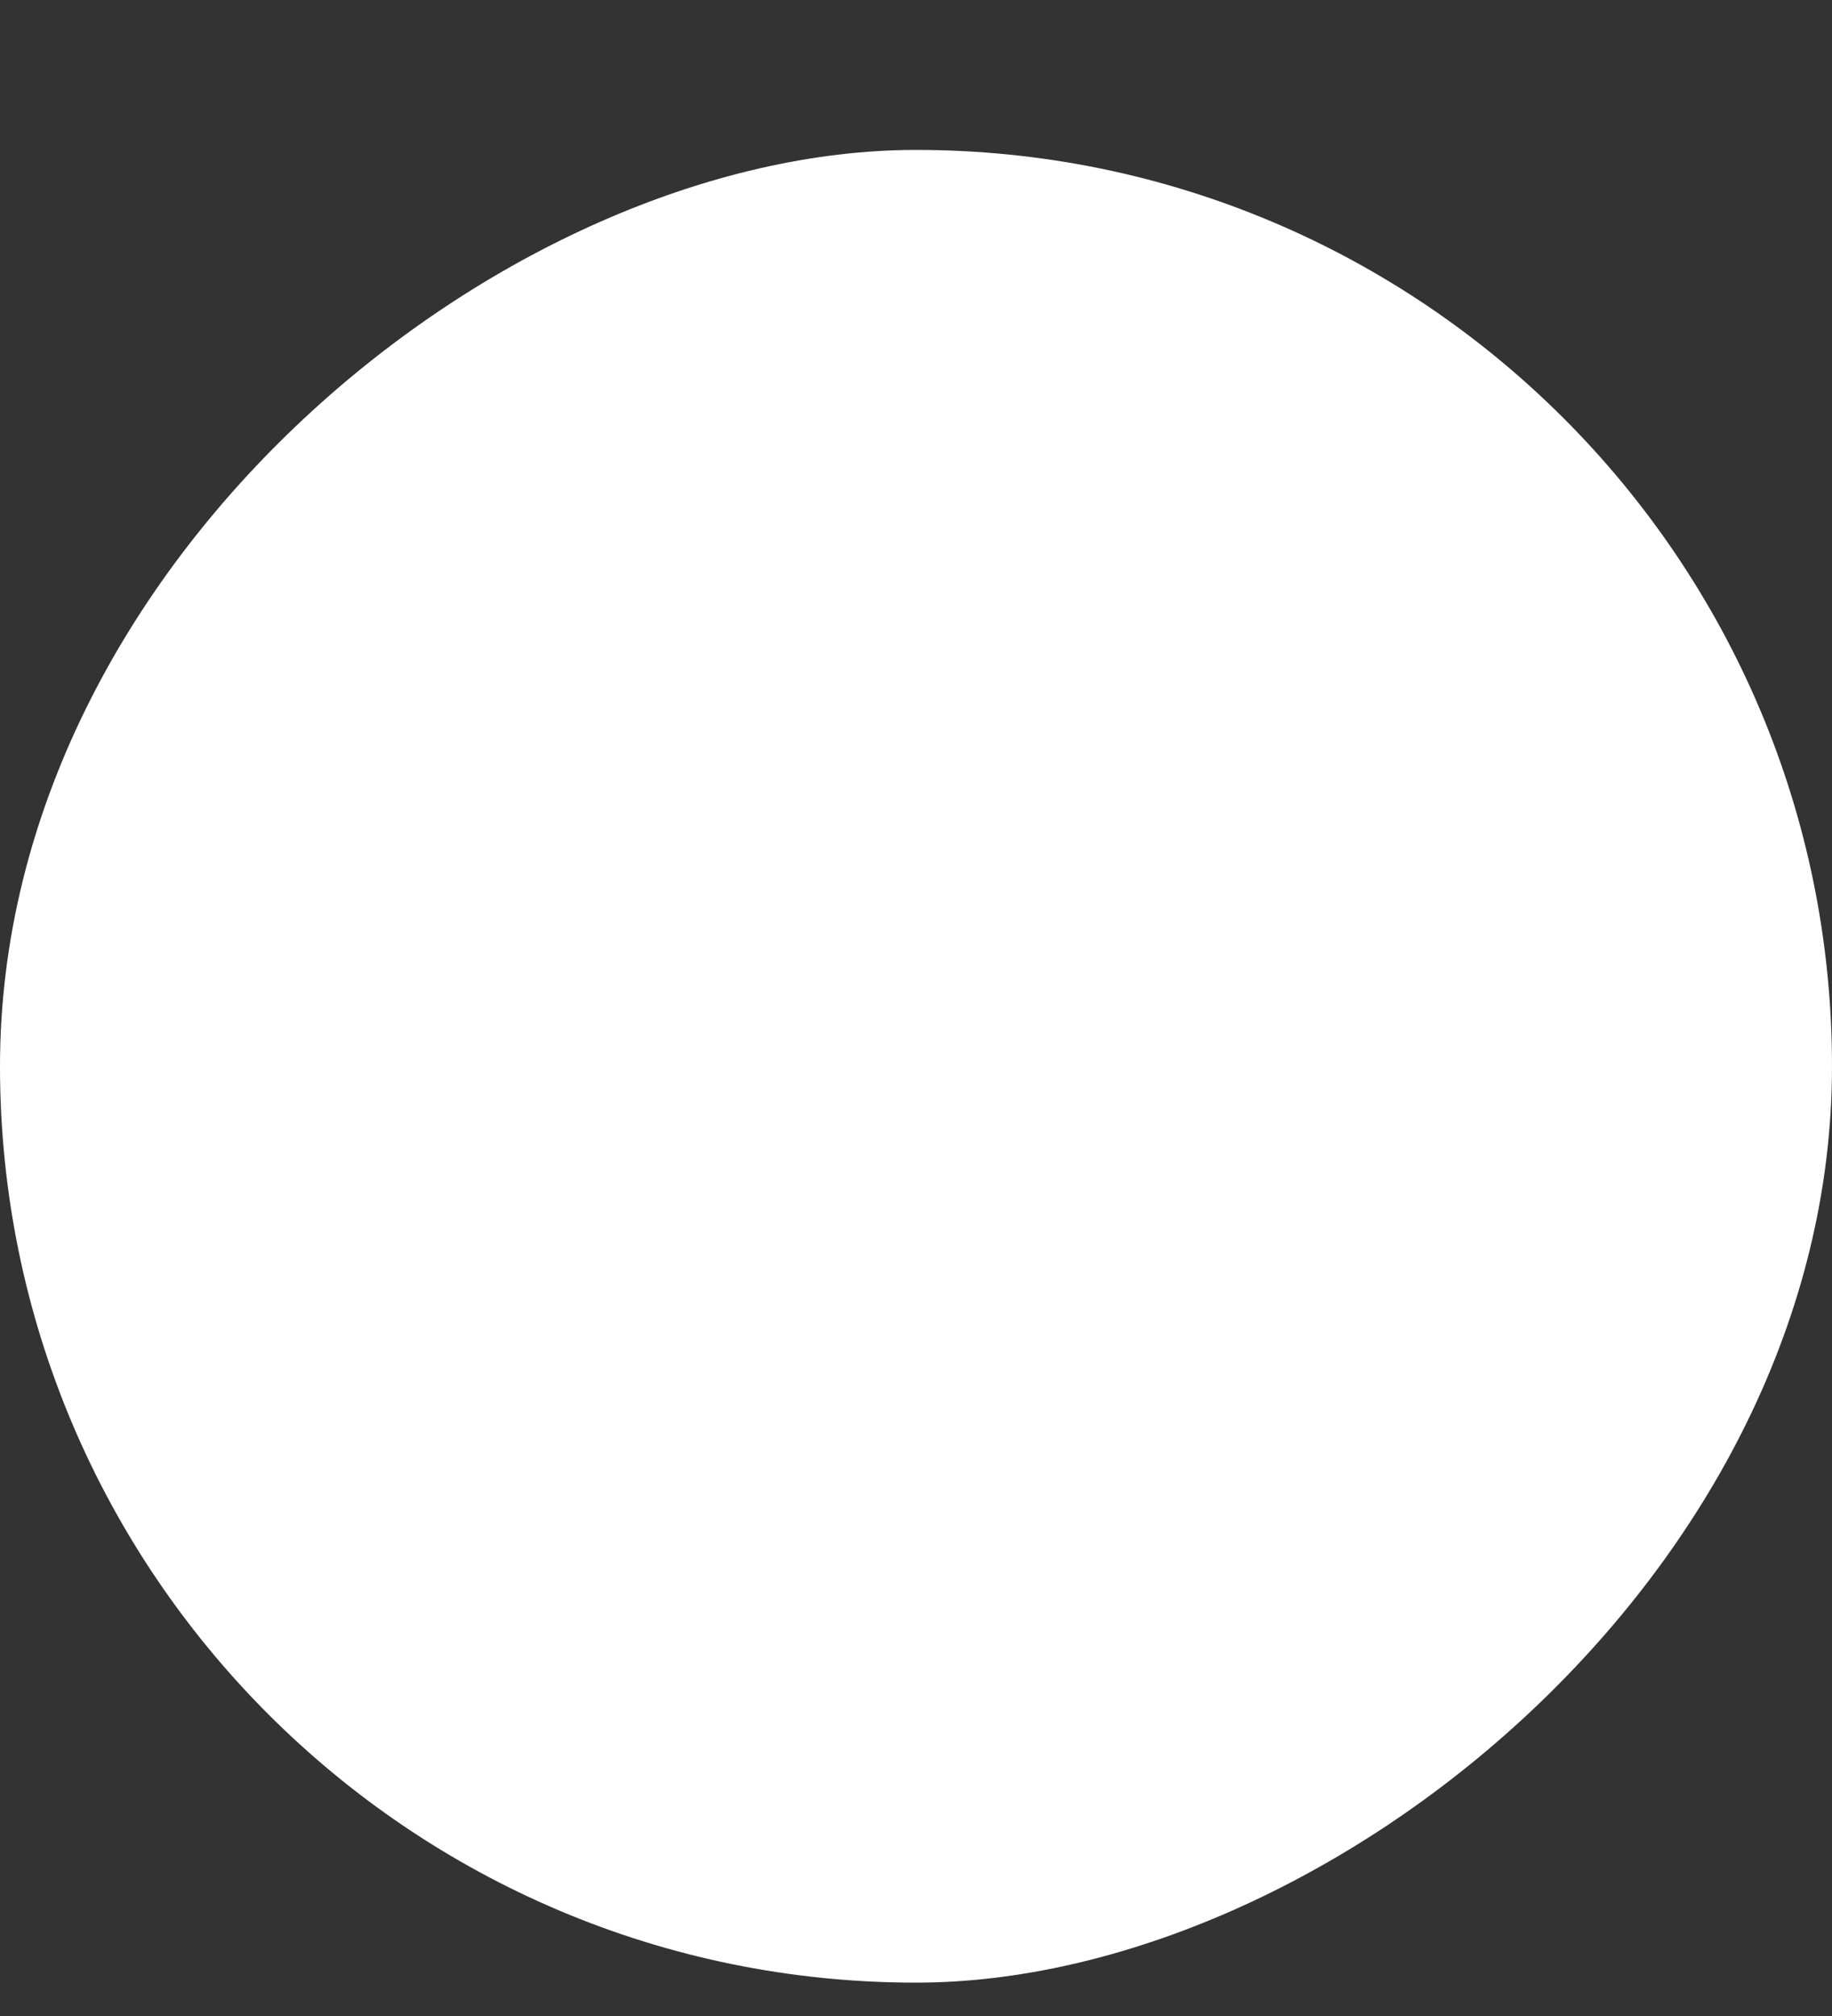 <svg width="10" height="11" viewBox="0 0 10 11" fill="none" xmlns="http://www.w3.org/2000/svg">
<rect x="0" y="0" width="10" height="11" fill="#333333" stroke="none"/>
<rect y="10.818" width="10" height="10" rx="5" transform="rotate(-90 0 10.818)" fill="white"/>
</svg>
